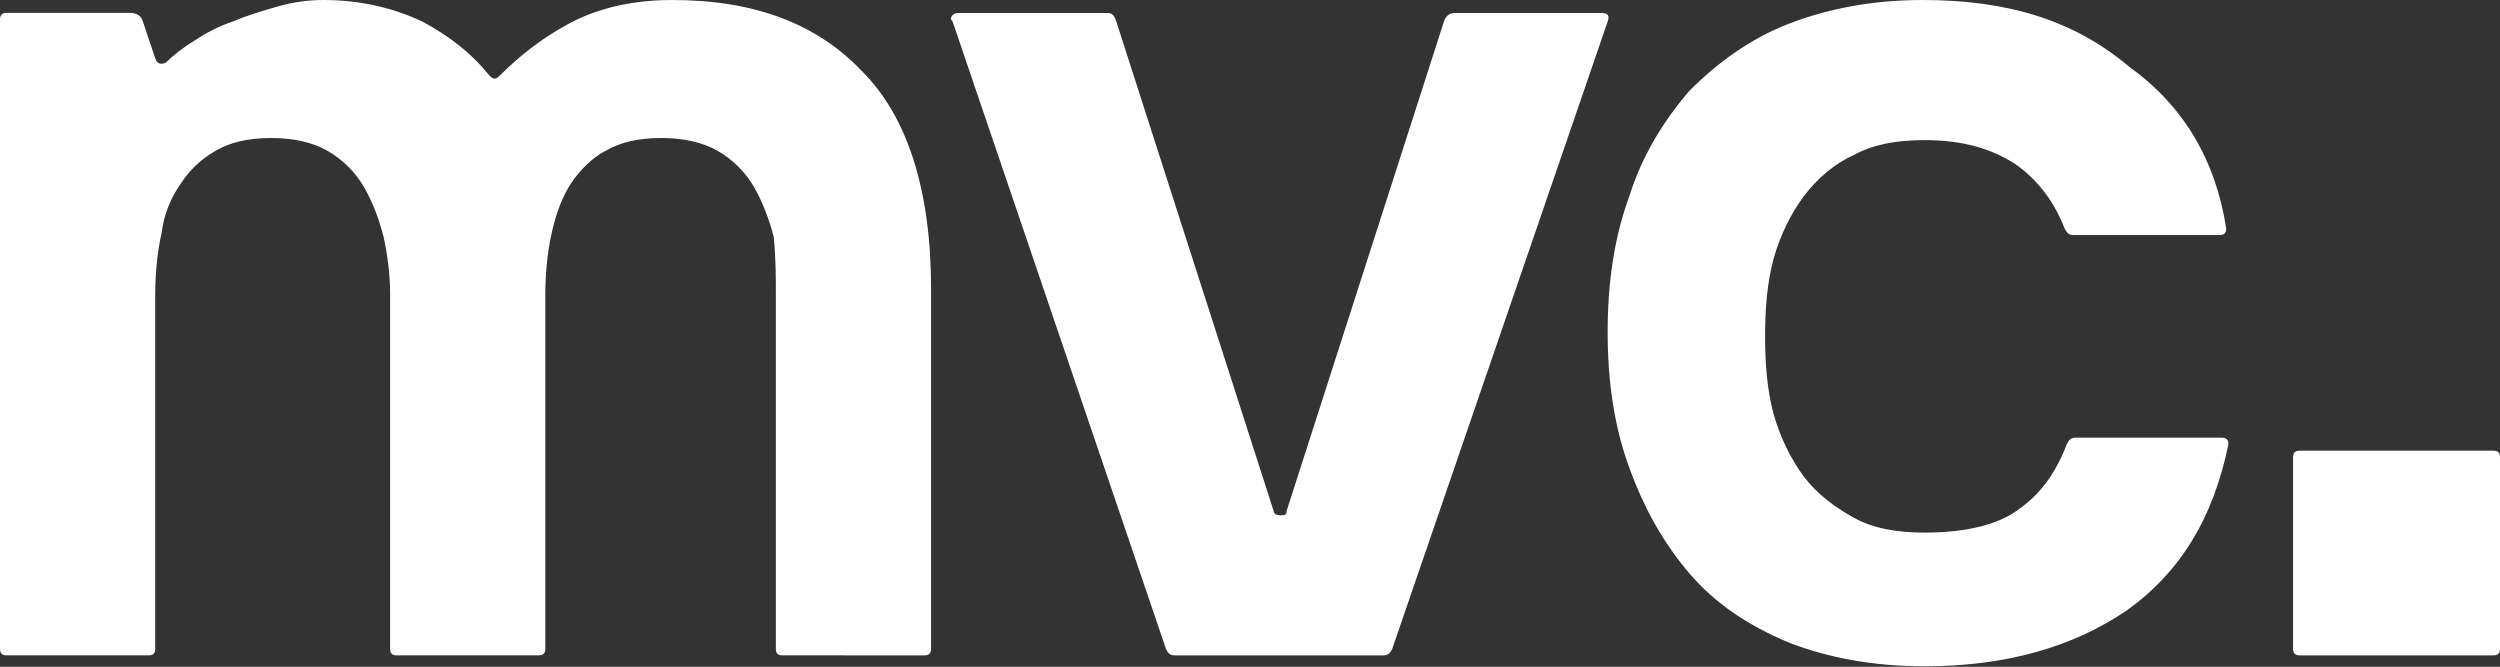 <svg version="1.2" xmlns="http://www.w3.org/2000/svg" viewBox="0 0 1556 415" width="1556" height="415">
	<rect x="0" y="0" width="1556" height="415" fill="#333333" stroke="none"/>
	<title>mvccc-svg</title>
	<style>
		.s0 { fill: #ffffff } 
	</style>
	<path id="Layer" class="s0" d="m1552 407.9q4 0 4-4v-119.4q0-4-4-4h-120.7q-4.1 0-4.1 4v119.4q0 4 4.1 4zm-438.7-393.1c-24.1 9.4-44.2 24.1-61.7 41.6-16.1 18.7-29.5 40.2-37.5 65.7-9.4 25.5-13.5 53.7-13.5 84.6 0 30.8 4.1 59 13.5 84.5 9.3 25.5 21.4 47 37.5 65.8 16.1 18.7 36.2 32.2 61.7 42.9 24.2 9.4 52.3 14.8 84.5 14.8 51 0 92.6-12.1 126.1-34.9 33.6-24.2 53.7-57.7 63.1-103.4q0-4-4.1-4h-91.2c-2.7 0-4 1.4-5.3 4-6.7 17.5-16.1 30.9-29.6 40.3-12 9.4-32.1 14.8-59 14.8-17.4 0-32.2-2.7-44.2-9.4-12.1-6.7-22.8-14.8-30.9-25.5-8-10.8-14.7-24.2-18.8-38.9-4-14.8-5.3-30.9-5.3-48.4 0-17.4 1.3-33.5 5.3-48.3 4.1-14.7 10.8-28.1 18.8-38.9 8.1-10.7 18.8-20.1 30.9-25.5 12-6.7 26.8-9.4 44.2-9.4 24.2 0 41.6 5.4 56.4 14.8 13.4 9.4 24.1 22.8 30.8 40.2 1.4 2.7 2.7 4.1 5.4 4.1h91.2q4 0 4-4.1-10-64.4-60.3-100.6c-34.9-29.5-76.5-41.6-128.8-41.6-30.9 0-59 5.4-83.2 14.8zm-312.5 303.2c0 2.7-1.4 2.7-4 2.7-2.7 0-4.1-1.3-4.1-2.7l-97.9-304.6c-1.3-4-2.7-5.3-5.4-5.3h-92.5c-1.4 0-2.7 0-4 1.3q-2 2 0 4l132.8 390.5c1.3 2.7 2.6 4 5.3 4h130.1c2.7 0 4.1-1.3 5.4-4l134.1-390.5c1.4-4 0-5.3-4-5.3h-91.2c-2.7 0-5.4 1.3-6.7 5.3zm-225.4 89.9q4.1 0 4.1-4v-224.1c0-61.7-14.8-107.4-43-135.5-28.1-29.6-67-44.3-118-44.3-25.5 0-46.9 5.3-64.4 14.7-17.4 9.4-30.8 20.2-42.9 32.2-2.7 2.7-4 2.7-6.7 0-10.7-13.4-24.2-24.1-41.6-33.5-17.4-8.1-37.6-13.4-61.7-13.4q-14.1 0-28.2 4c-9.4 2.7-18.7 5.4-28.1 9.4q-12.1 4-24.2 12.1c-6.7 4-13.4 9.4-17.4 13.4-2.7 1.3-5.4 1.3-6.7-2.7l-8.1-24.1q-2-4.1-8-4.1h-76.5q-4 0-4 4.1v391.8q0 4 4 4h88.6q4 0 4-4v-220.1c0-13.4 1.3-26.8 4-38.9 1.3-10.7 5.4-21.5 12.1-30.9 5.3-8 12-14.7 21.4-20.1 9.4-5.4 20.2-8 34.9-8 13.4 0 25.5 2.6 34.9 8 9.4 5.4 17.4 13.4 22.8 22.8 5.4 9.4 9.4 20.2 12.1 30.9 2.6 12.1 4 24.1 4 34.9v221.4q0 4 4 4h88.5q4.1 0 4.1-4v-220.1c0-13.4 1.3-26.8 4-38.9 2.7-12.1 6.7-22.8 12.1-30.9 5.3-8 13.4-16.1 21.4-20.1 9.4-5.4 20.1-8 34.9-8 13.4 0 25.5 2.6 34.9 8 9.4 5.4 17.4 13.4 22.8 22.8 5.3 9.4 9.4 20.2 12.1 30.9 1.3 13.4 1.3 25.5 1.3 36.2v220.1q0 4 4 4z"/>
</svg>